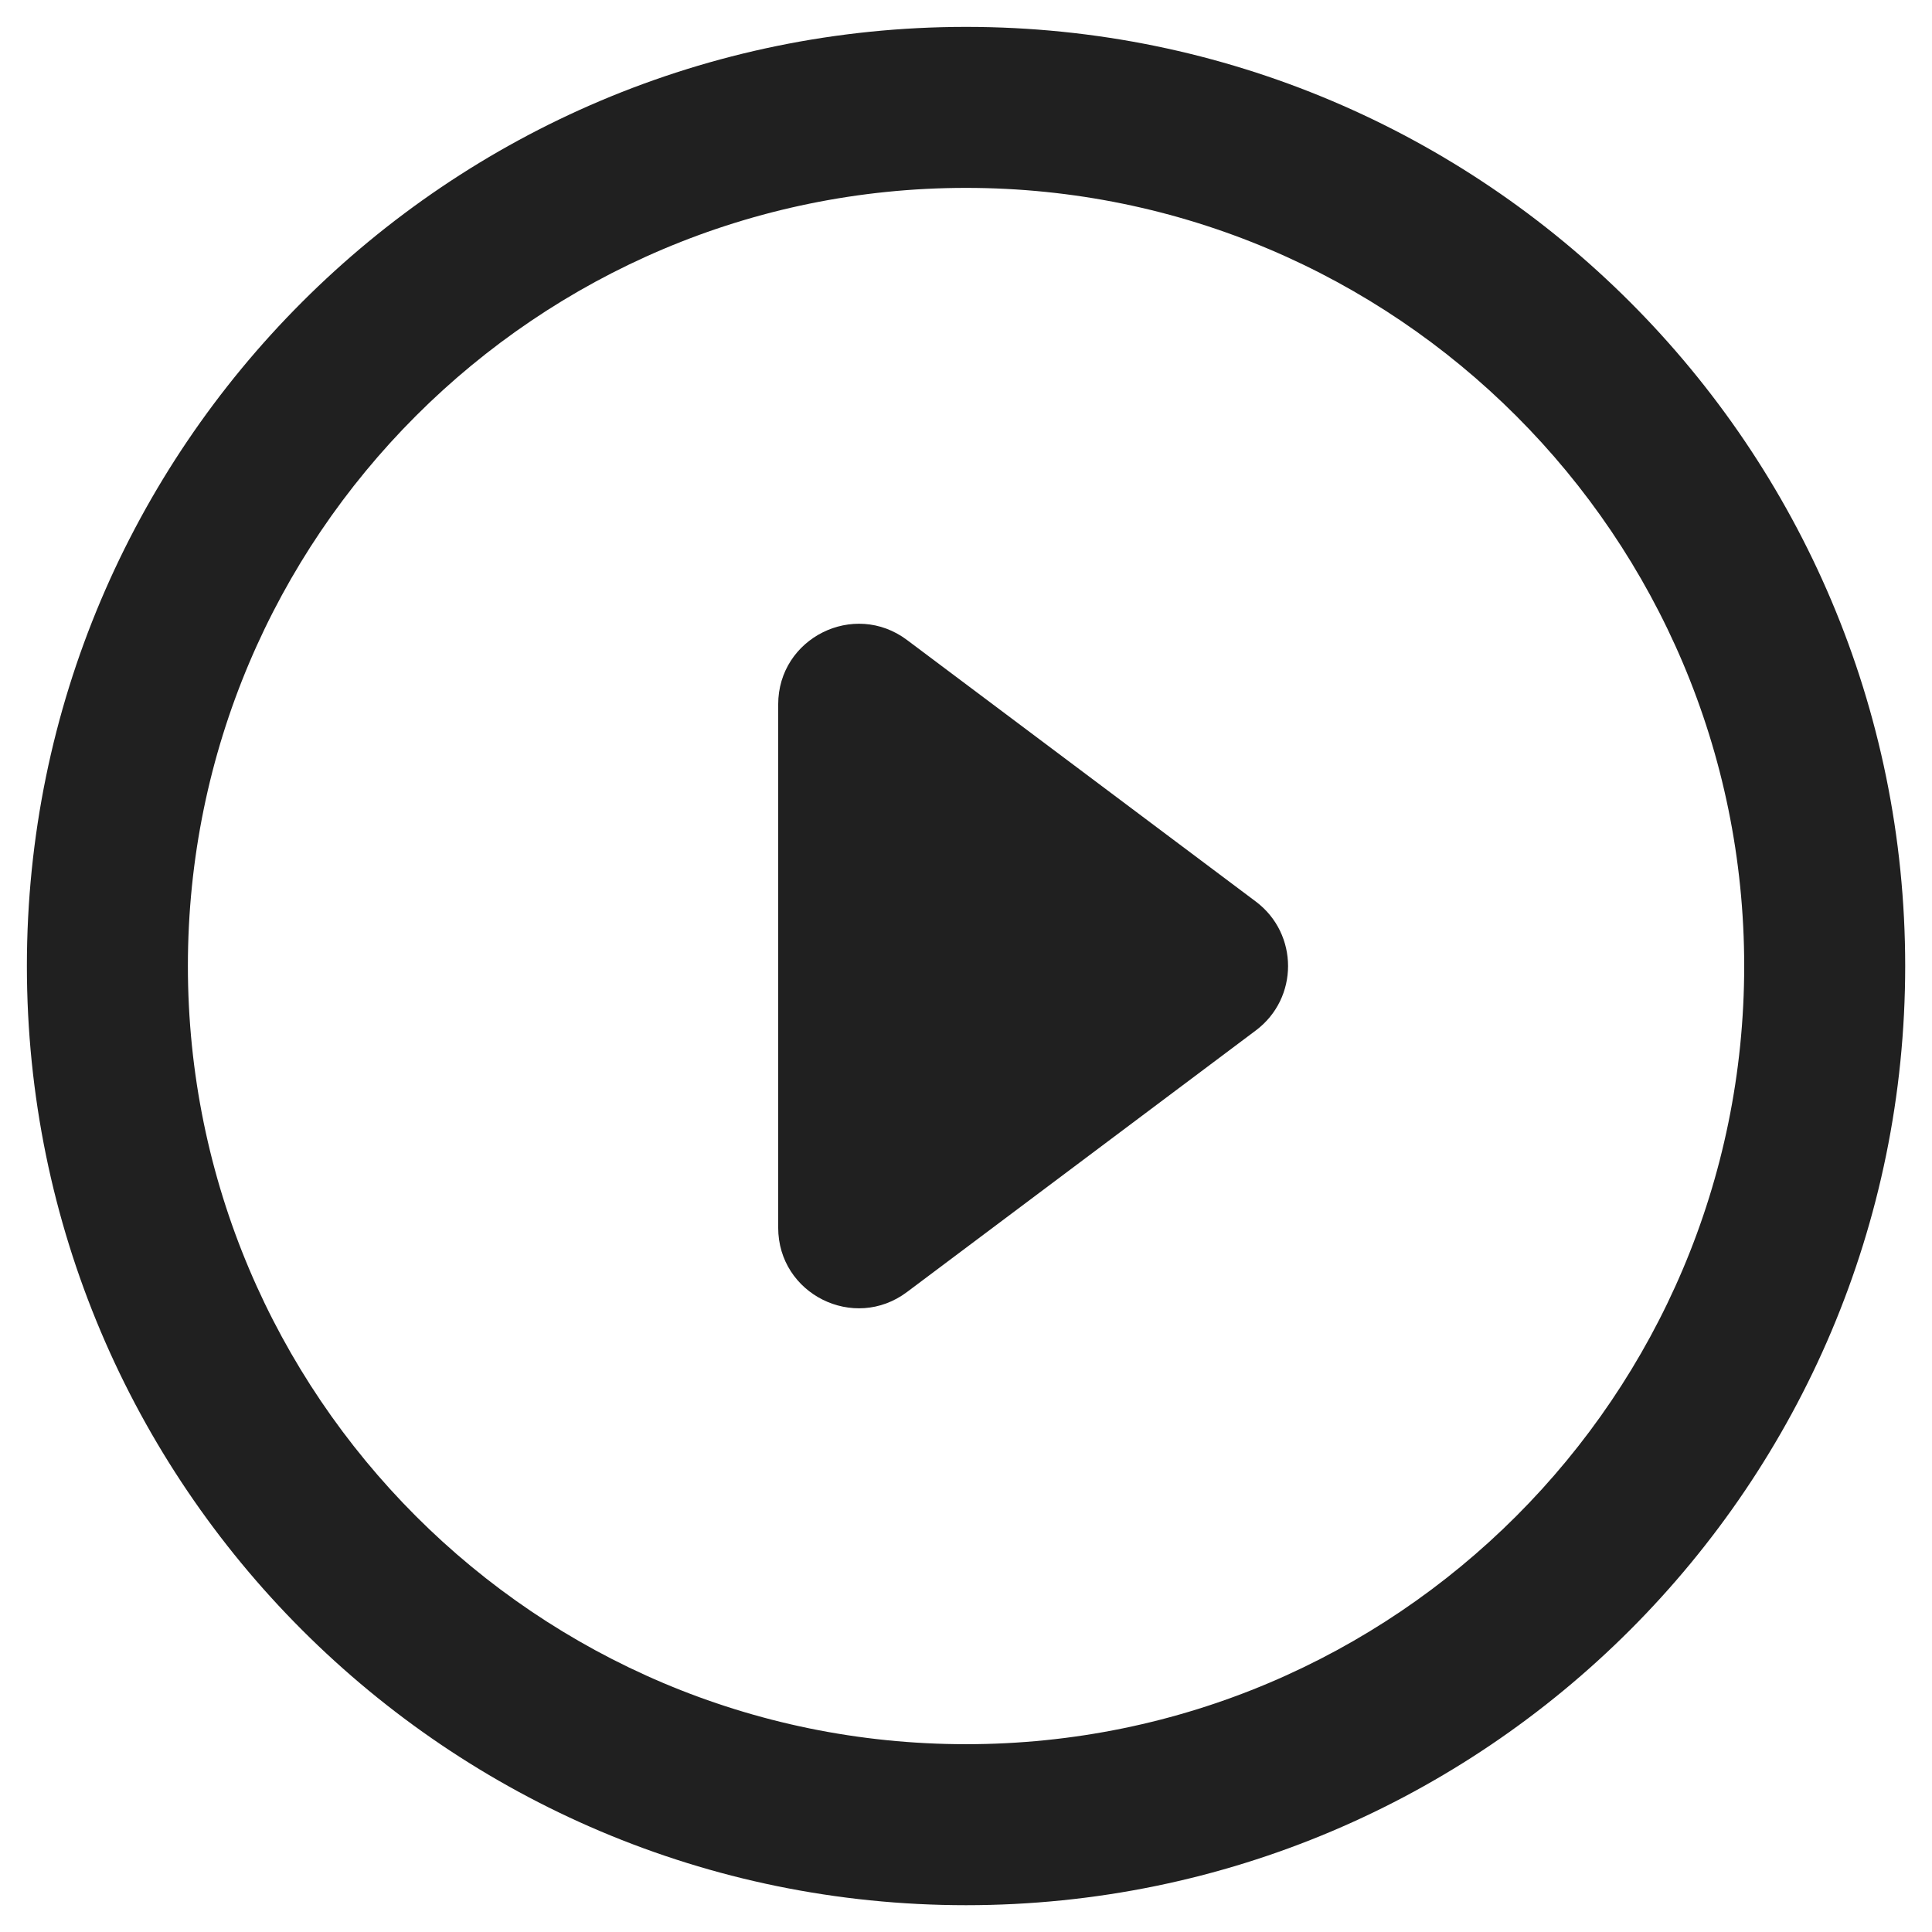 <svg width="24" height="24" viewBox="0 0 24 24" fill="none" xmlns="http://www.w3.org/2000/svg">
<path d="M11.267 16.05C10.608 16.545 9.667 16.075 9.667 15.251V8.75C9.667 7.926 10.608 7.456 11.267 7.95L15.601 11.2C16.134 11.601 16.134 12.4 15.601 12.8L11.267 16.05Z" fill="#202020"/>
<path fill-rule="evenodd" clip-rule="evenodd" d="M12.001 2.334C6.665 2.334 2.334 6.665 2.334 12C2.334 17.336 6.665 21.667 12.001 21.667C17.336 21.667 21.667 17.336 21.667 12C21.667 6.665 17.336 2.334 12.001 2.334ZM0.334 12C0.334 5.56 5.561 0.334 12.001 0.334C18.441 0.334 23.667 5.56 23.667 12C23.667 18.44 18.441 23.667 12.001 23.667C5.561 23.667 0.334 18.44 0.334 12Z" fill="#202020"/>
</svg>
